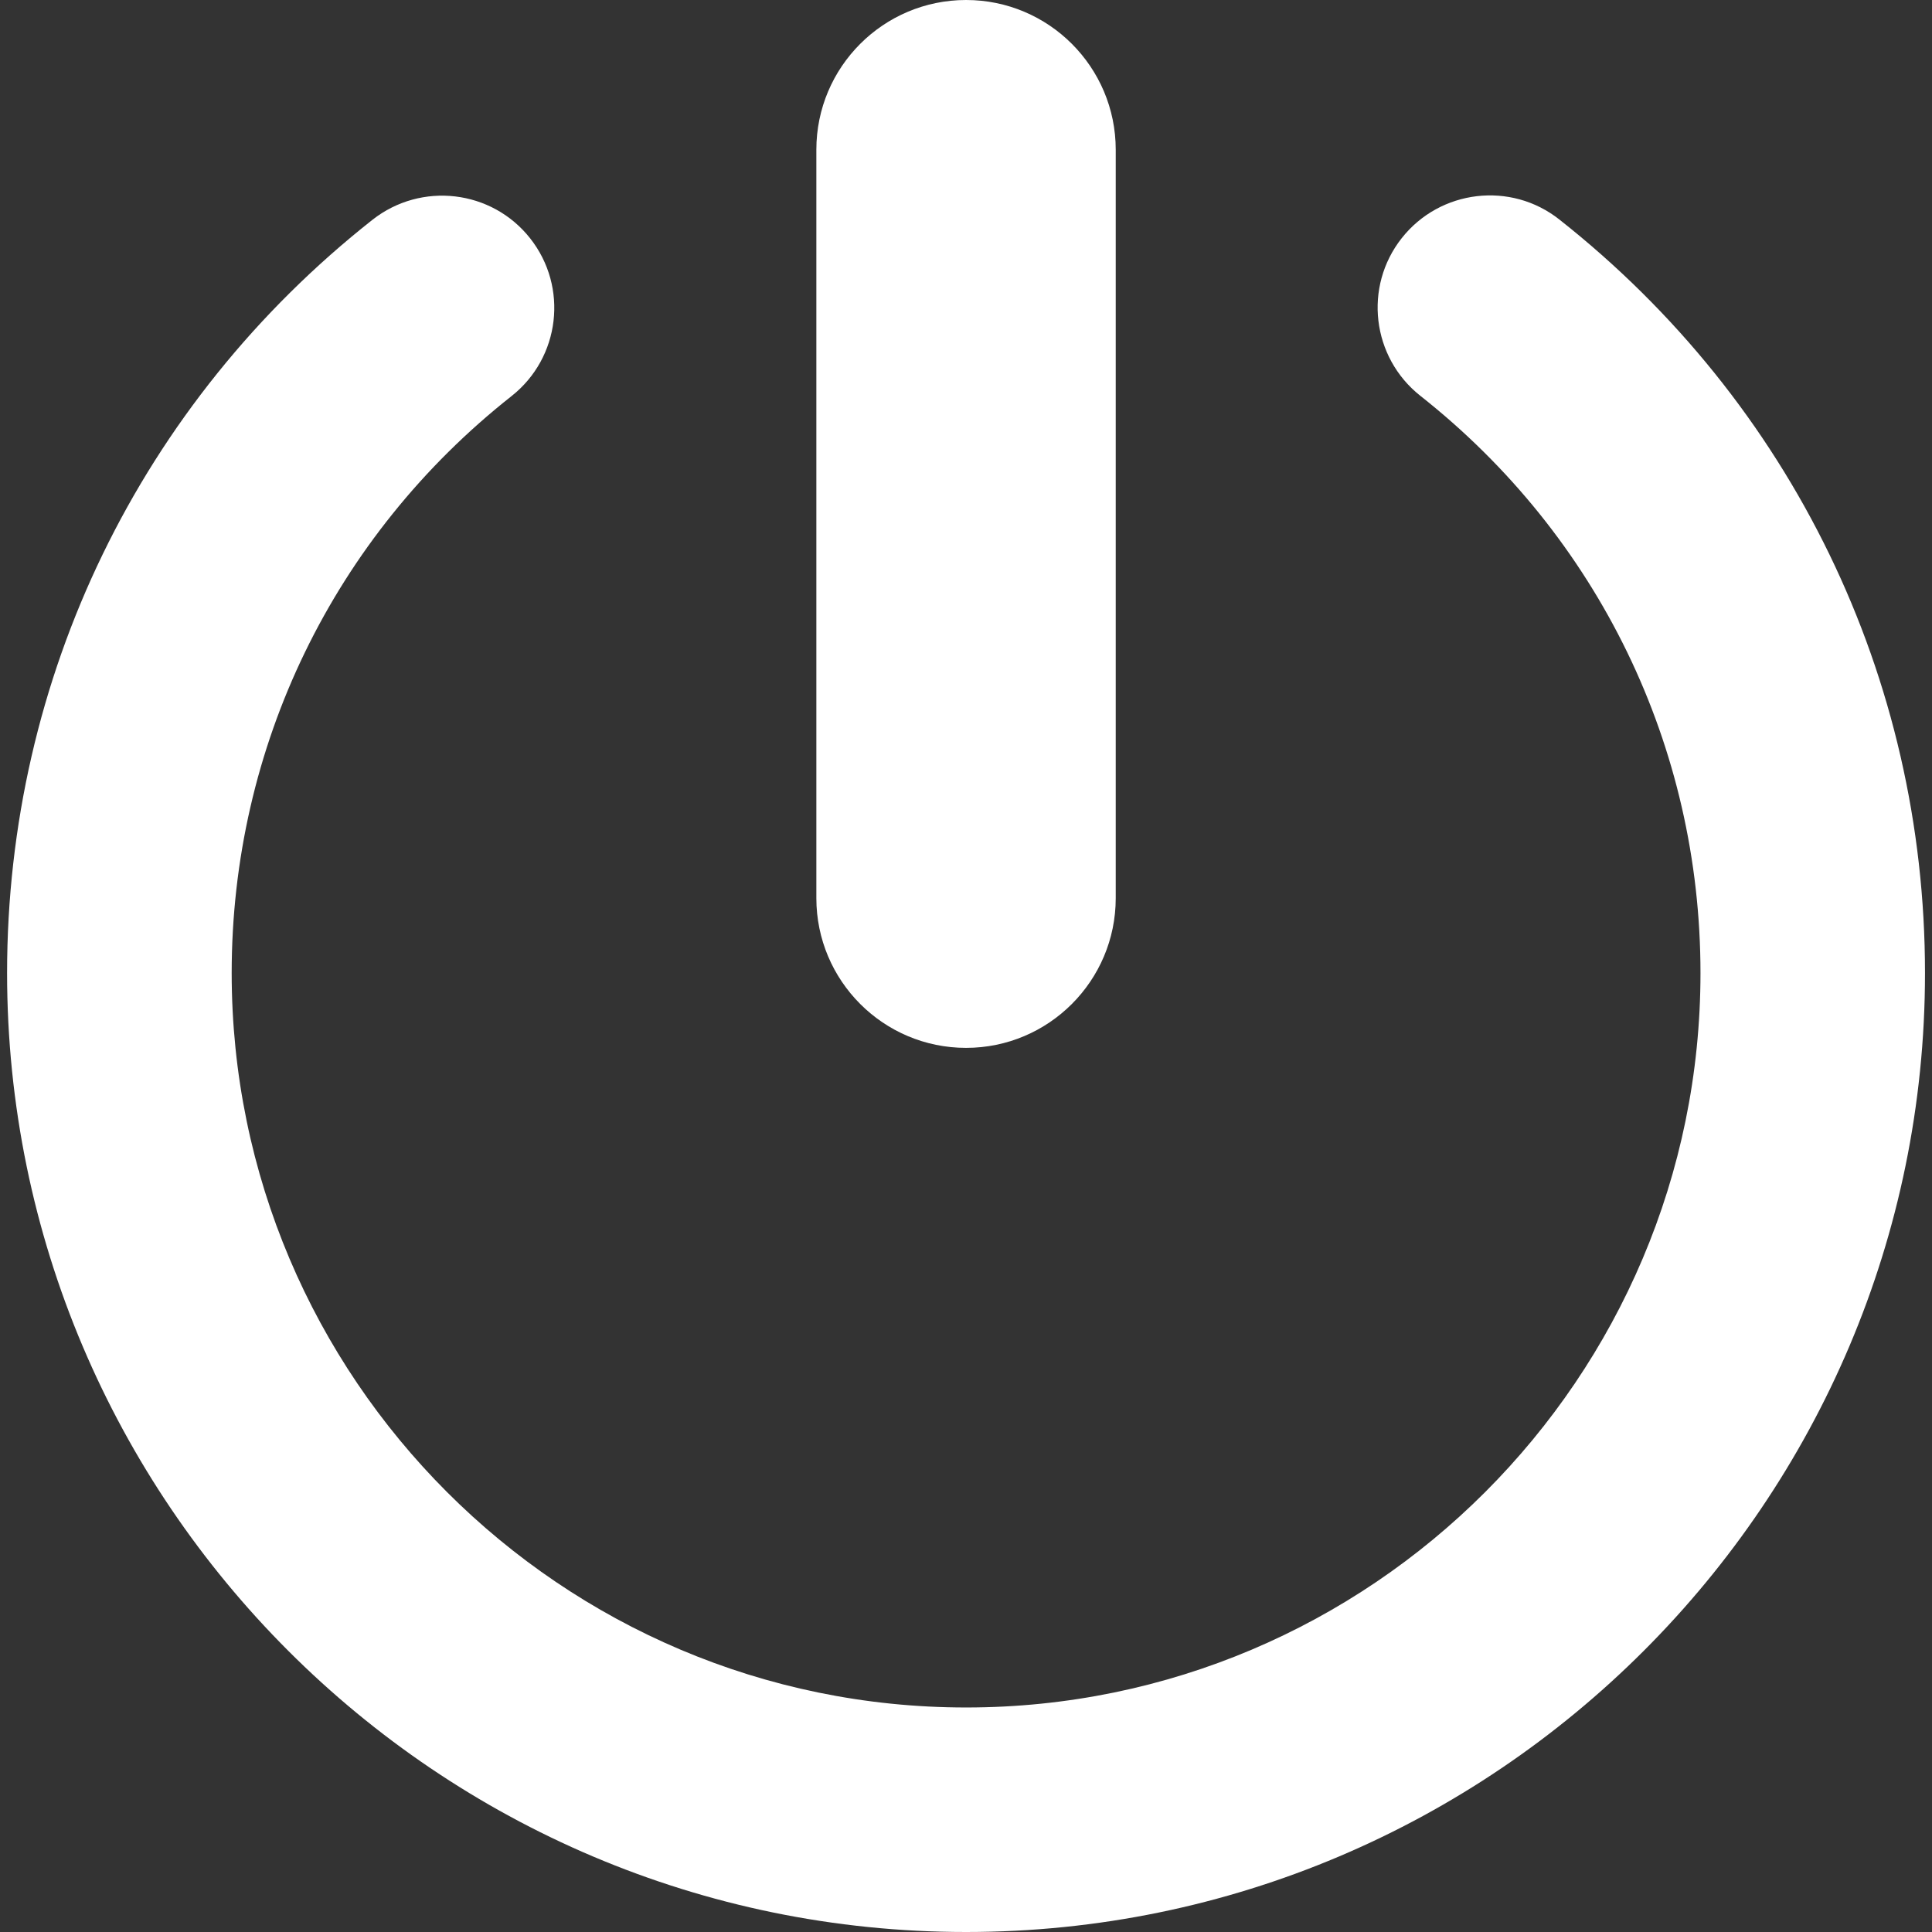 <svg width="24" height="24" viewBox="0 0 24 24" fill="none" xmlns="http://www.w3.org/2000/svg">
<rect x="0" y="0" width="24" height="24" fill="#333333" stroke="none"/>
<path d="M10.141 11.157V1.86C10.141 0.833 10.974 0 12.001 0C13.027 0 13.86 0.833 13.86 1.86V11.157C13.86 12.183 13.027 13.017 12.001 13.017C10.974 13.017 10.141 12.183 10.141 11.157ZM19.371 2.727C18.769 2.25 17.89 2.354 17.413 2.958C16.936 3.562 17.04 4.439 17.644 4.917C19.856 6.662 21.124 9.275 21.124 12.087C21.124 17.118 17.031 21.211 12.002 21.211C6.971 21.211 2.878 17.118 2.878 12.087C2.878 9.276 4.145 6.664 6.355 4.92C6.959 4.443 7.063 3.566 6.586 2.961C6.109 2.356 5.233 2.254 4.627 2.73C1.742 5.006 0.088 8.417 0.088 12.087C0.088 18.657 5.432 24 12.001 24C18.569 24 23.913 18.655 23.913 12.087C23.913 8.415 22.257 5.004 19.371 2.727Z" fill="white"/>
</svg>
